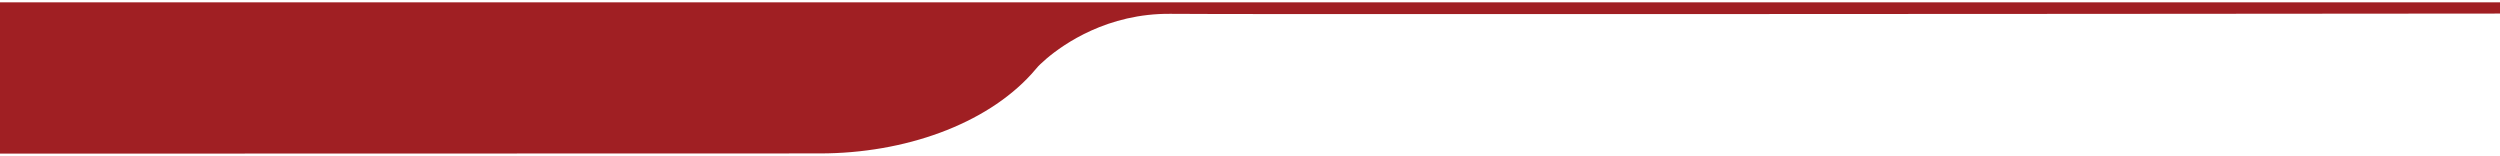 <svg width="529" height="33" viewBox="0 0 529 33" fill="none" xmlns="http://www.w3.org/2000/svg">
<path d="M0 32.5C15.5 32.5 31.79 32.5 31.79 32.5L173.468 32.465C191.441 32.465 208.561 26.311 218.237 15.691C218.739 15.146 219.215 14.583 219.691 14.021C219.691 14.021 220.293 13.388 221.421 12.421C225.08 9.308 234.38 2.785 247.716 2.926C250.323 2.961 261.929 2.979 279.776 2.979C381.322 3.014 529 2.87 529 2.87V0.5H0V32.5Z" fill="#A01F23"/>
</svg>
